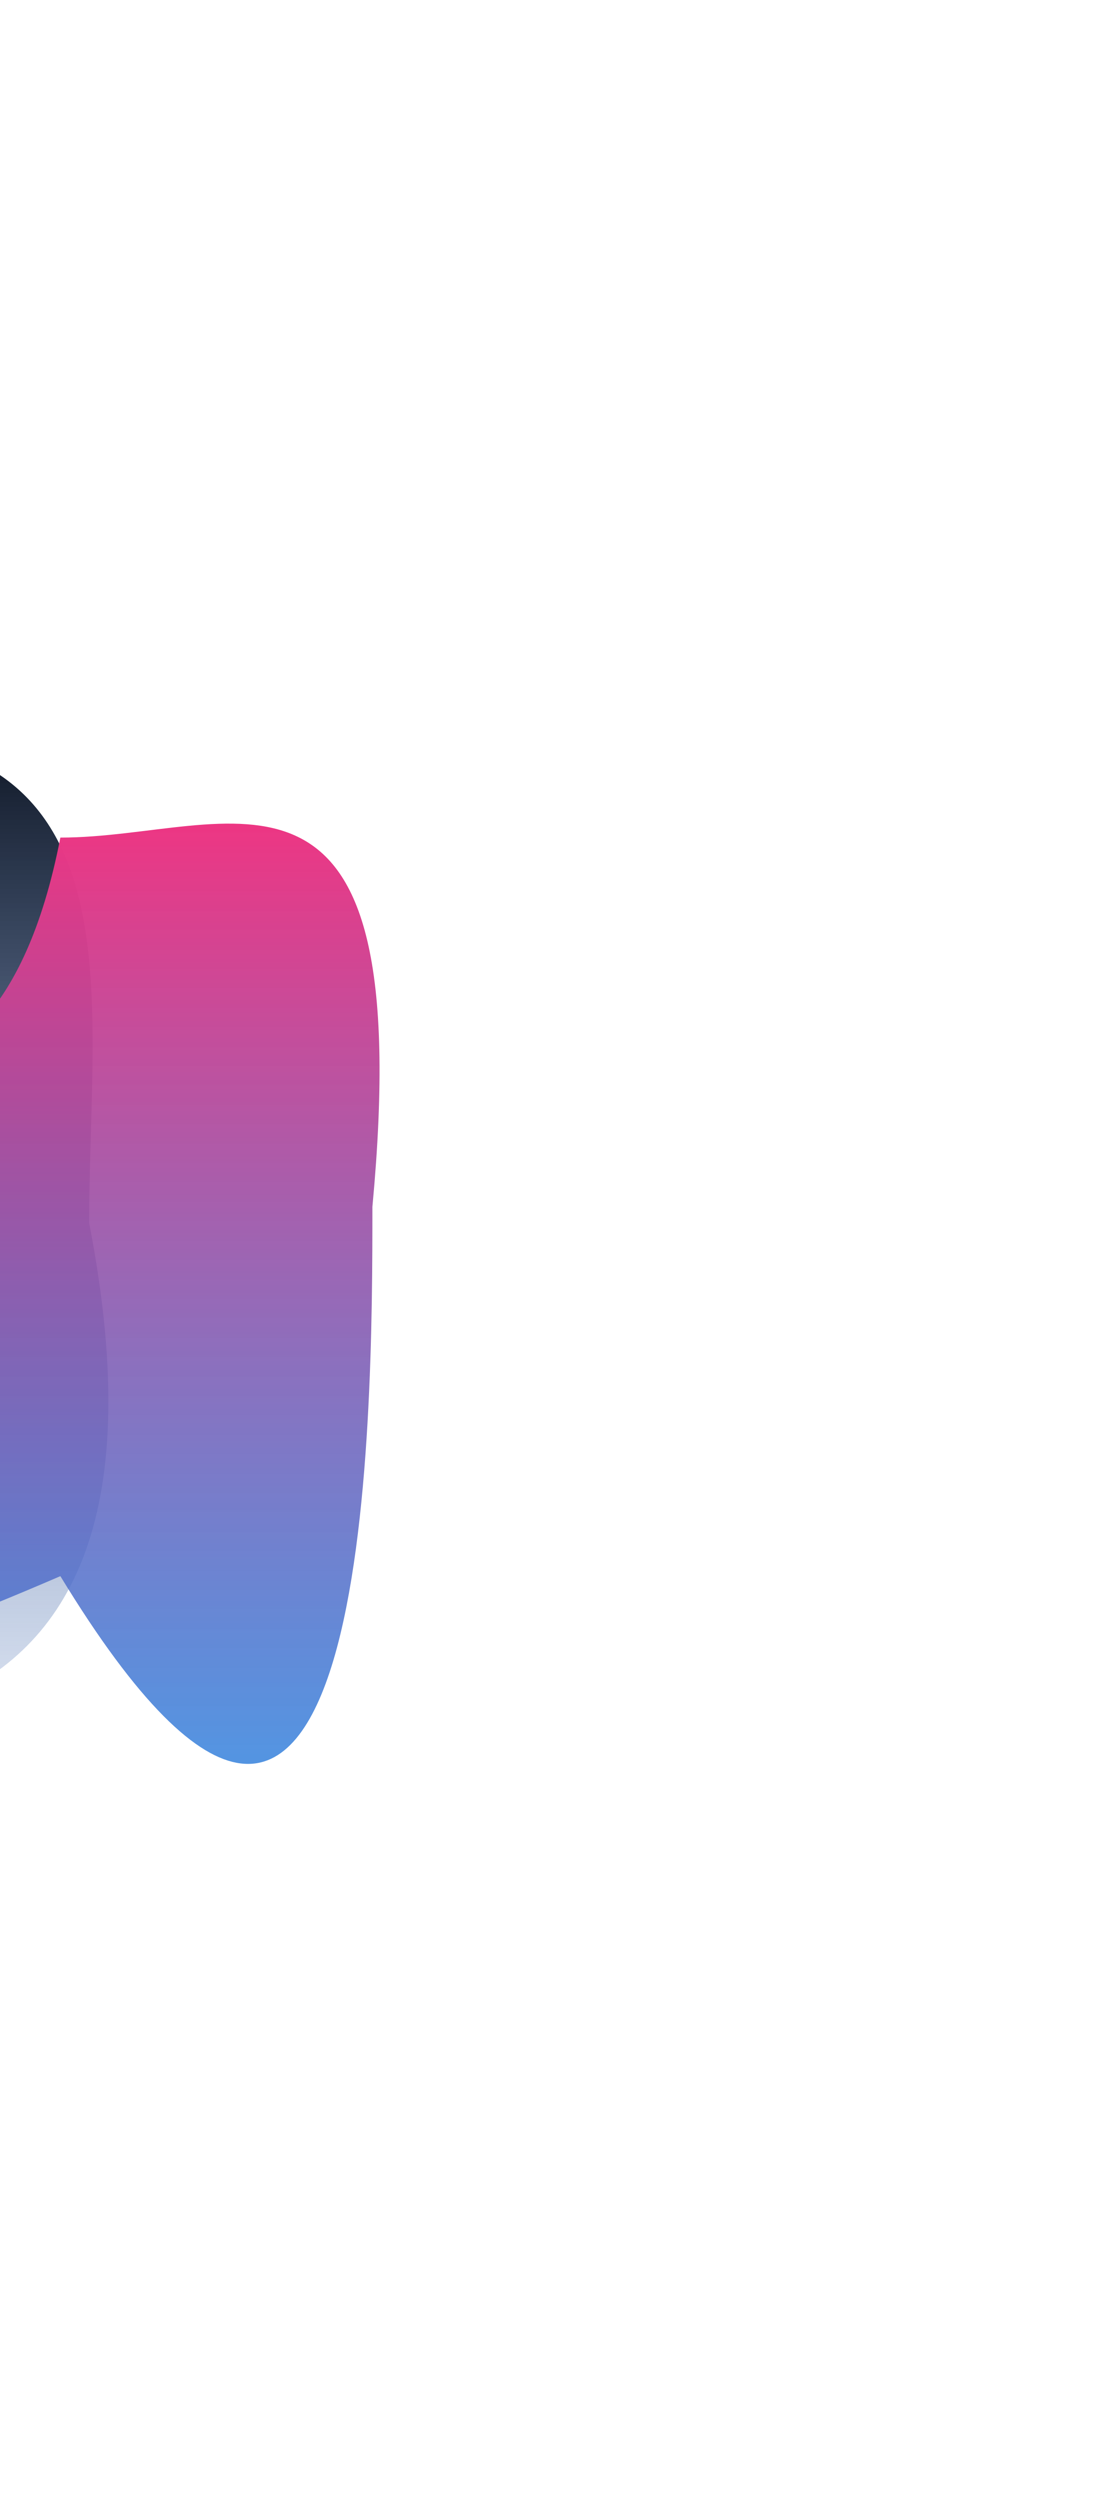 <svg width="380" height="850" viewBox="0 0 380 850" fill="none" xmlns="http://www.w3.org/2000/svg">
<g filter="url(#filter0_f_31_5)">
<path d="M30.332 415.819C70.587 622.914 -85.171 587.431 -158.412 587.431C-316.621 642.361 -234.899 504.757 -234.899 415.819C-177.486 426.737 -175.525 254.784 -102.283 254.784C53.138 226.808 30.332 326.882 30.332 415.819Z" fill="url(#paint0_linear_31_5)"/>
</g>
<g filter="url(#filter1_f_31_5)">
<path d="M126.689 410.328C126.689 479.669 126.689 710.222 20.538 535.881C-244.111 650.175 -85.612 479.669 -85.612 410.328C-85.612 340.987 -3.891 410.328 20.538 284.775C79.164 284.775 142.394 242.469 126.689 410.328Z" fill="url(#paint1_linear_31_5)"/>
</g>
<defs>
<filter id="filter0_f_31_5" x="-506" y="3.8147e-06" width="792.873" height="850" filterUnits="userSpaceOnUse" color-interpolation-filters="sRGB">
<feFlood flood-opacity="0" result="BackgroundImageFix"/>
<feBlend mode="normal" in="SourceGraphic" in2="BackgroundImageFix" result="shape"/>
<feGaussianBlur stdDeviation="125" result="effect1_foregroundBlur_31_5"/>
</filter>
<filter id="filter1_f_31_5" x="-382.691" y="30.023" width="761.813" height="819.693" filterUnits="userSpaceOnUse" color-interpolation-filters="sRGB">
<feFlood flood-opacity="0" result="BackgroundImageFix"/>
<feBlend mode="normal" in="SourceGraphic" in2="BackgroundImageFix" result="shape"/>
<feGaussianBlur stdDeviation="125" result="effect1_foregroundBlur_31_5"/>
</filter>
<linearGradient id="paint0_linear_31_5" x1="-109.563" y1="250" x2="-109.563" y2="600" gradientUnits="userSpaceOnUse">
<stop stop-color="#0E1624"/>
<stop offset="1" stop-color="#174CA9" stop-opacity="0.12"/>
</linearGradient>
<linearGradient id="paint1_linear_31_5" x1="-1.784" y1="280.024" x2="-1.784" y2="599.717" gradientUnits="userSpaceOnUse">
<stop stop-color="#ED3683"/>
<stop offset="1" stop-color="#2B7CDB" stop-opacity="0.81"/>
</linearGradient>
</defs>
</svg>
